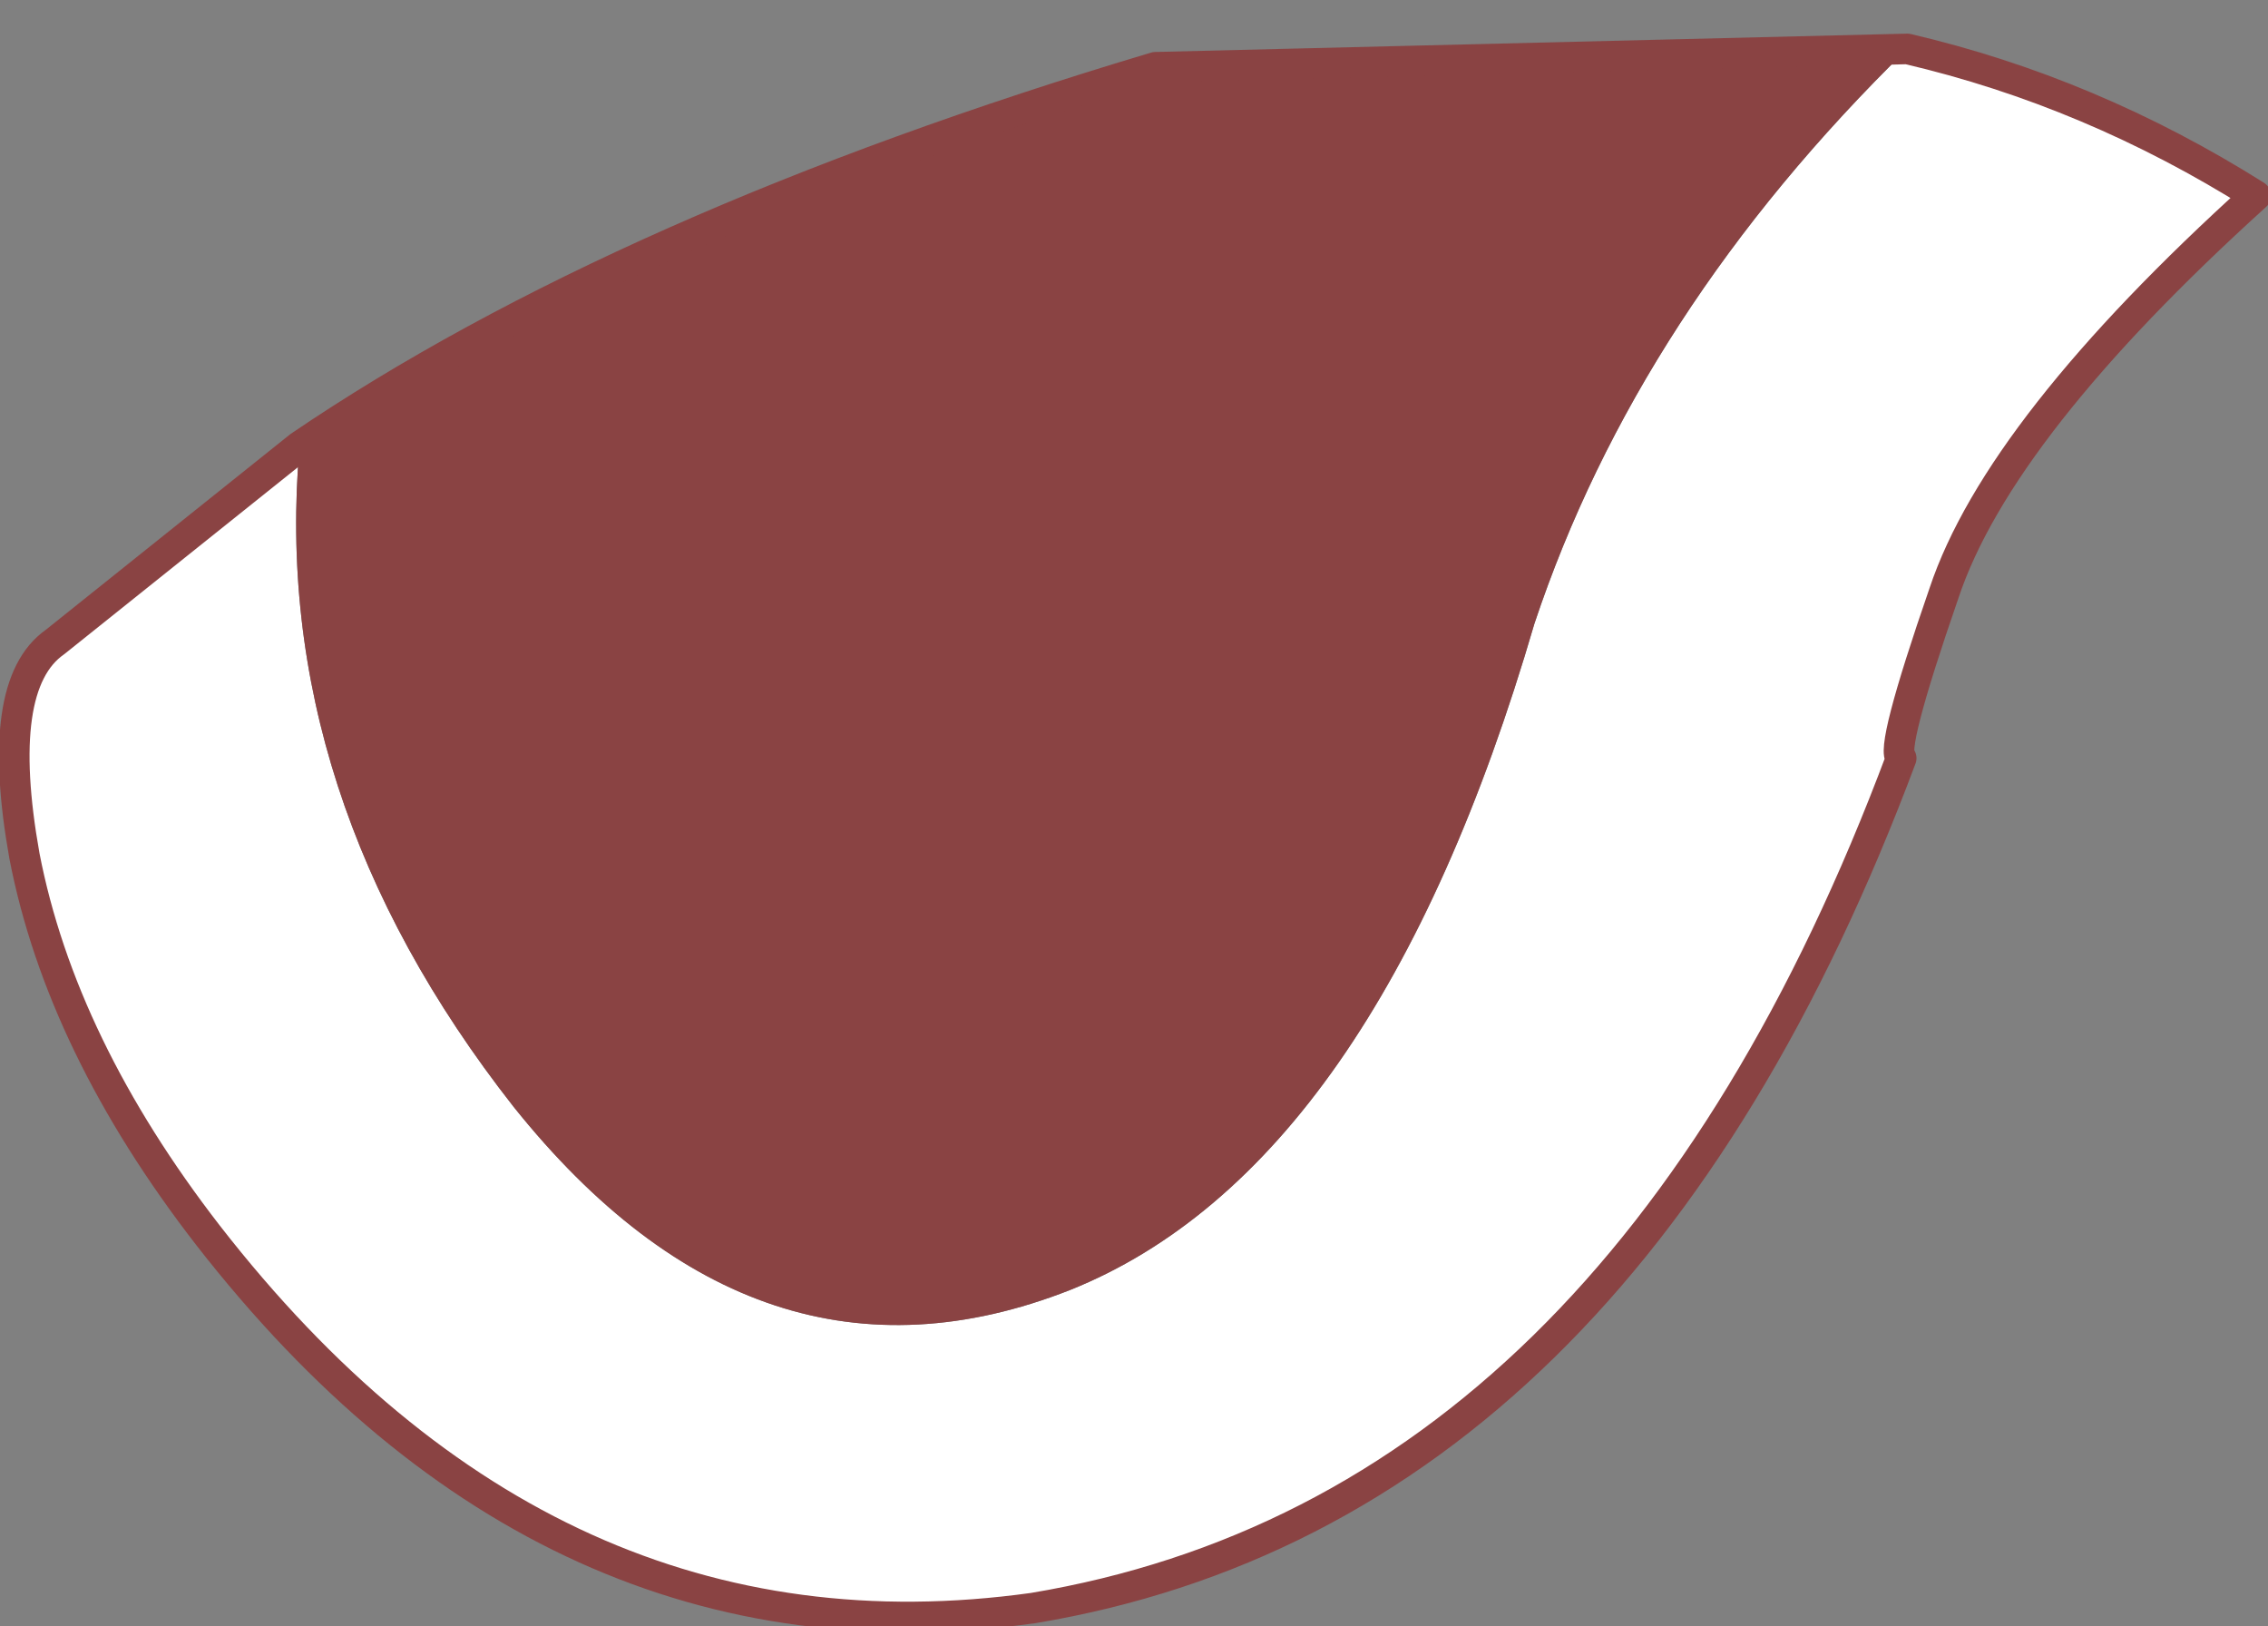 <?xml version="1.0" encoding="UTF-8" standalone="no"?>
<svg xmlns:xlink="http://www.w3.org/1999/xlink" height="13.3px" width="18.55px" xmlns="http://www.w3.org/2000/svg">
  <rect width="100%" height="100%" fill="#808080" stroke="none"/>
  <g transform="matrix(1.0, 0.0, 0.0, 1.0, 7.75, 7.4)">
    <path d="M-5.3 -3.75 Q-5.55 -0.9 -3.55 1.65 -1.55 4.15 1.0 3.15 3.5 2.15 4.8 -2.3 5.65 -4.85 7.85 -7.0 9.35 -6.65 10.7 -5.8 8.6 -3.9 8.15 -2.55 7.7 -1.25 7.8 -1.2 5.5 4.95 0.7 5.75 -3.25 6.3 -6.05 2.7 -7.25 1.15 -7.55 -0.4 -7.8 -1.8 -7.3 -2.15 L-5.3 -3.75" fill="#ffffff" fill-rule="evenodd" stroke="none"/>
    <path d="M7.85 -7.0 Q5.65 -4.85 4.8 -2.3 3.5 2.15 1.0 3.15 -1.55 4.15 -3.55 1.65 -5.55 -0.9 -5.3 -3.75 -2.65 -5.55 1.7 -6.85 L7.85 -7.0" fill="#8a4343" fill-rule="evenodd" stroke="none"/>
    <path d="M7.85 -7.0 L1.7 -6.85 Q-2.65 -5.55 -5.3 -3.75 L-7.3 -2.15 Q-7.8 -1.8 -7.55 -0.4 -7.25 1.15 -6.05 2.7 -3.25 6.3 0.7 5.75 5.5 4.95 7.8 -1.2 7.7 -1.25 8.15 -2.55 8.6 -3.9 10.7 -5.8 9.35 -6.65 7.85 -7.0 Z" fill="none" stroke="#8a4343" stroke-linecap="round" stroke-linejoin="round" stroke-width="0.25"/>
  </g>
</svg>
